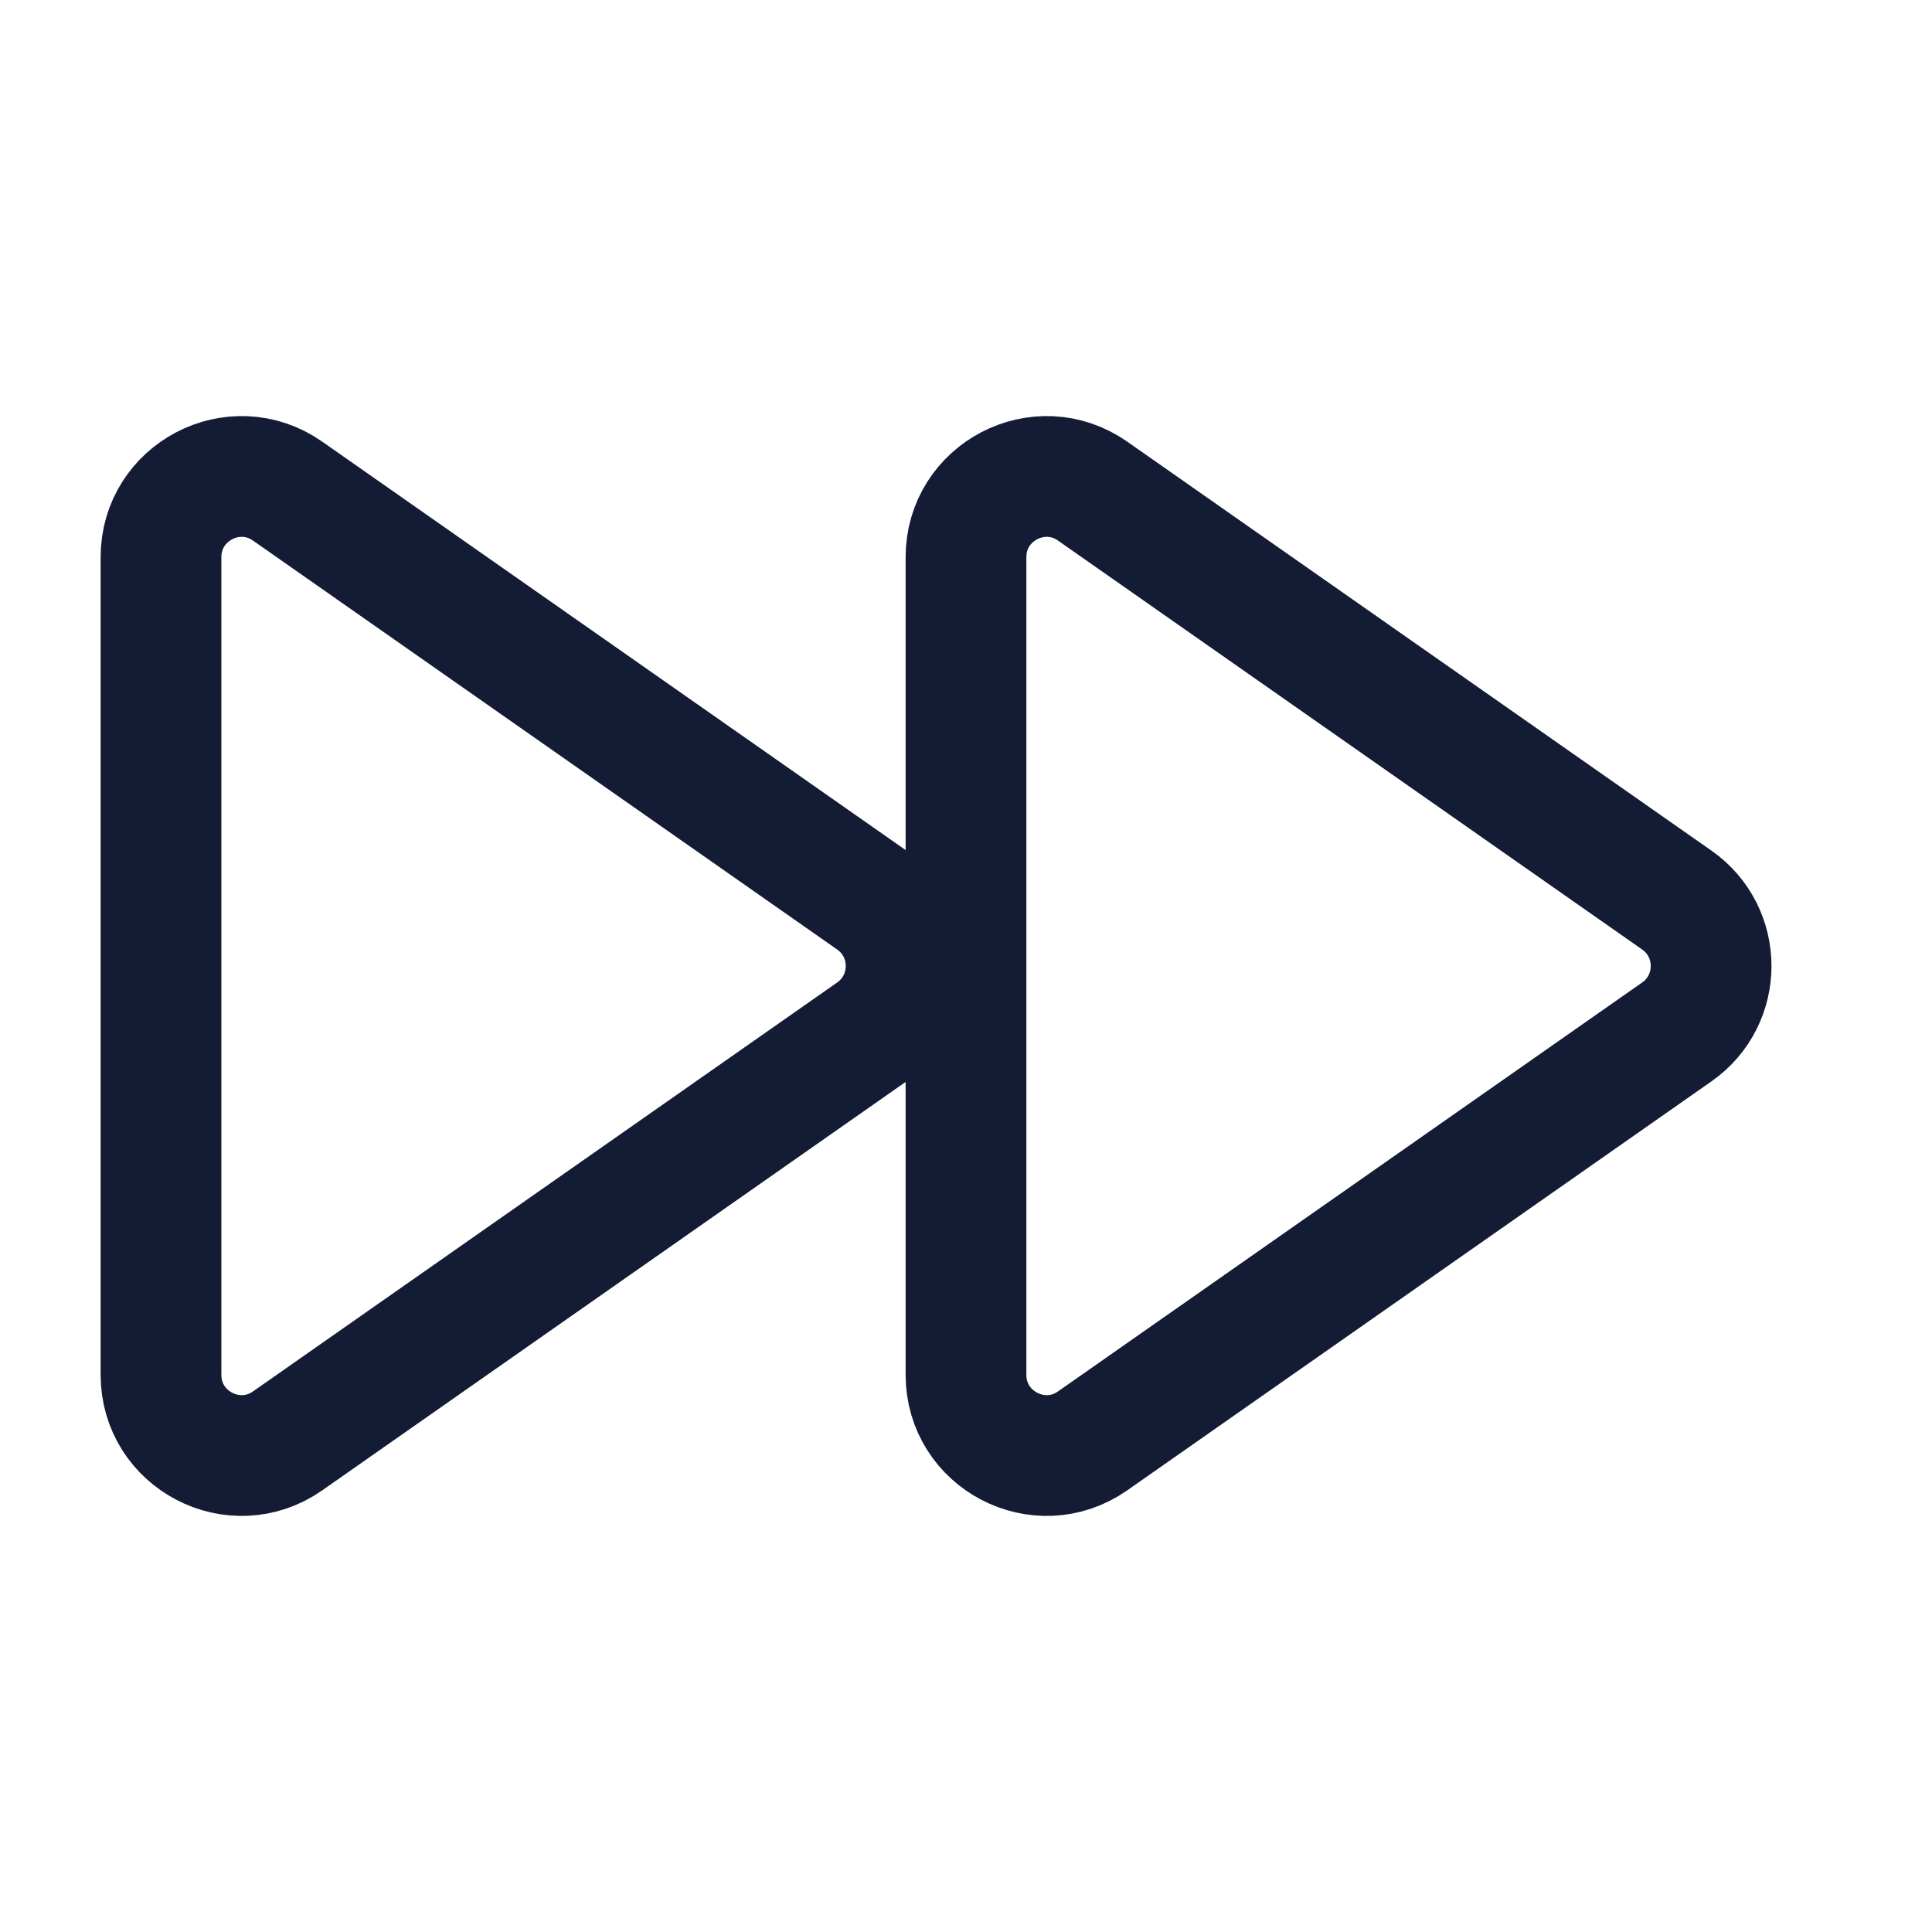 <svg width="24" height="24" viewBox="0 0 24 24" fill="none" xmlns="http://www.w3.org/2000/svg">
<path d="M13.573 17.899C12.911 18.363 12 17.888 12 17.079V6.921C12 6.112 12.911 5.637 13.573 6.101L20.83 11.181C21.398 11.579 21.398 12.421 20.83 12.819L13.573 17.899Z" stroke="#141B34" stroke-width="1.5" stroke-linejoin="round"/>
<path d="M3.573 17.899C2.911 18.363 2 17.888 2 17.079V6.921C2 6.112 2.911 5.637 3.573 6.101L10.83 11.181C11.398 11.579 11.398 12.421 10.83 12.819L3.573 17.899Z" stroke="#141B34" stroke-width="1.5" stroke-linejoin="round"/>
</svg>
